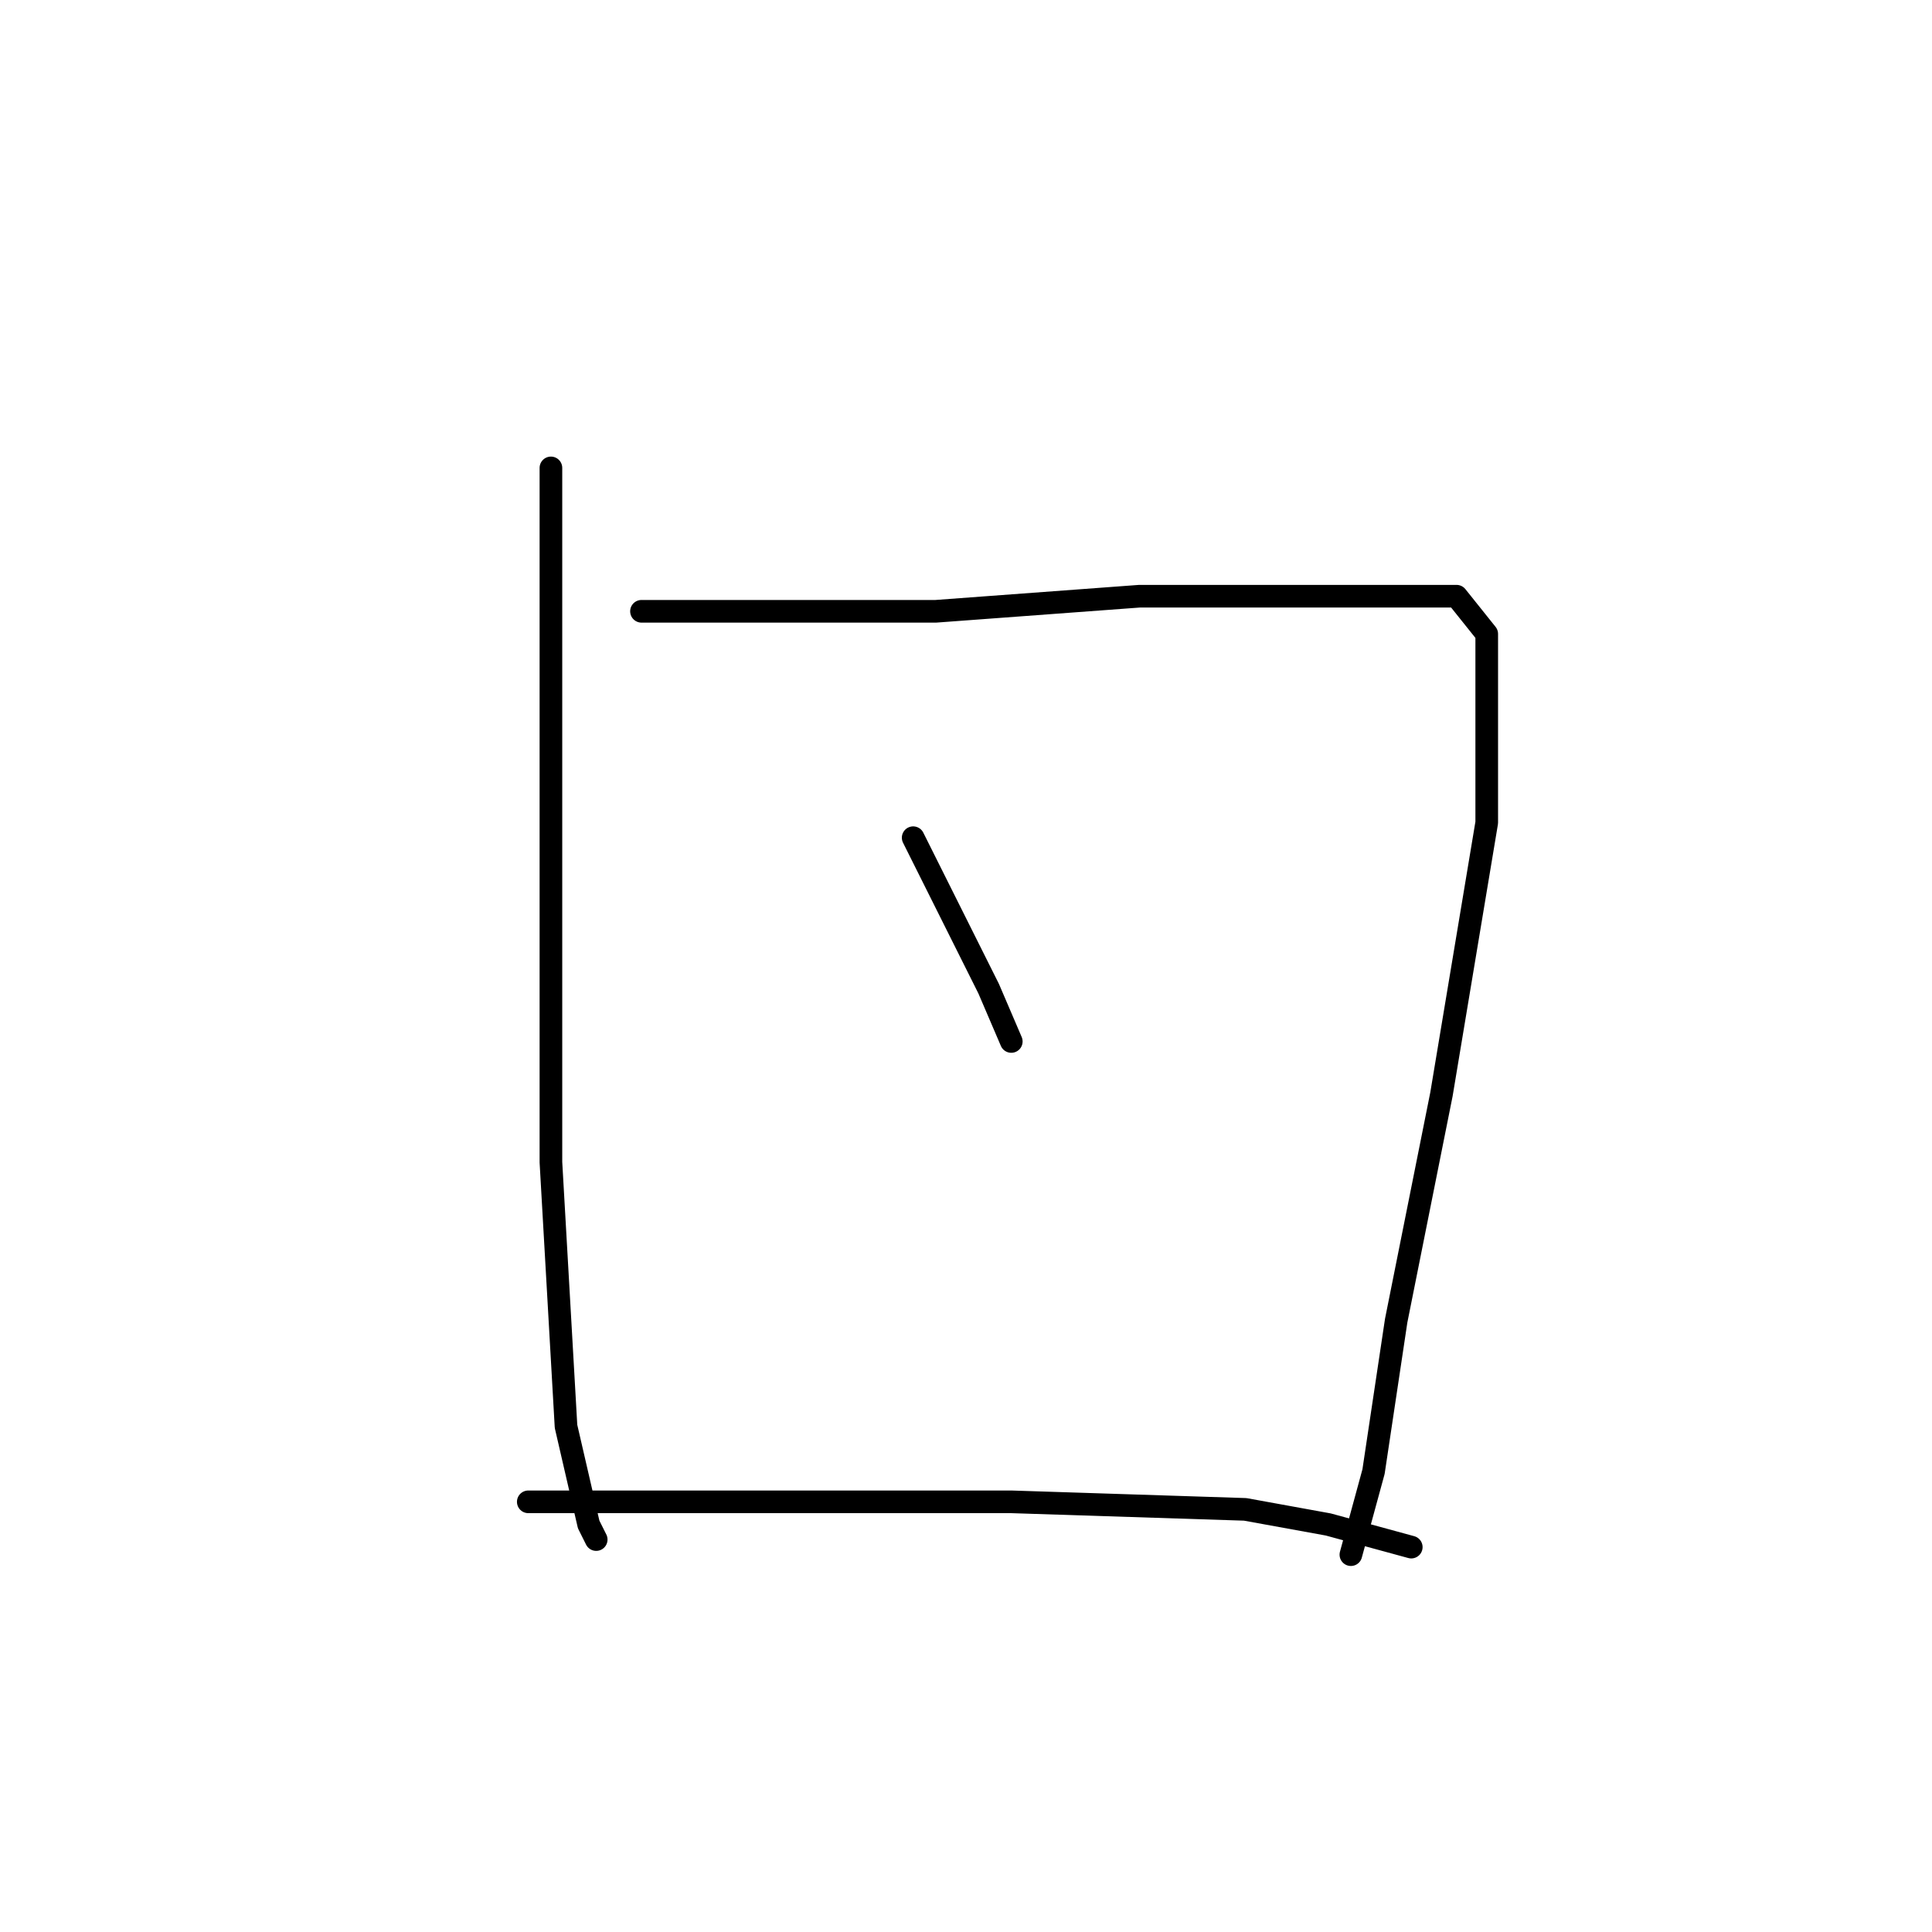 <?xml version="1.0" standalone="no"?>
    <svg width="256" height="256" xmlns="http://www.w3.org/2000/svg" version="1.1">
    <polyline stroke="black" stroke-width="3" stroke-linecap="round" fill="transparent" stroke-linejoin="round" points="73 62 73 86 73 110 73 139 73 154 75 189 78 202 79 204 79 204 " />
        <polyline stroke="black" stroke-width="3" stroke-linecap="round" fill="transparent" stroke-linejoin="round" points="85 81 93 81 101 81 124 81 151 79 163 79 182 79 193 79 197 84 197 109 191 145 185 175 182 195 179 206 179 206 " />
        <polyline stroke="black" stroke-width="3" stroke-linecap="round" fill="transparent" stroke-linejoin="round" points="121 111 126 121 131 131 134 138 134 138 " />
        <polyline stroke="black" stroke-width="3" stroke-linecap="round" fill="transparent" stroke-linejoin="round" points="70 199 89 199 108 199 134 199 165 200 176 202 187 205 187 205 " />
        </svg>